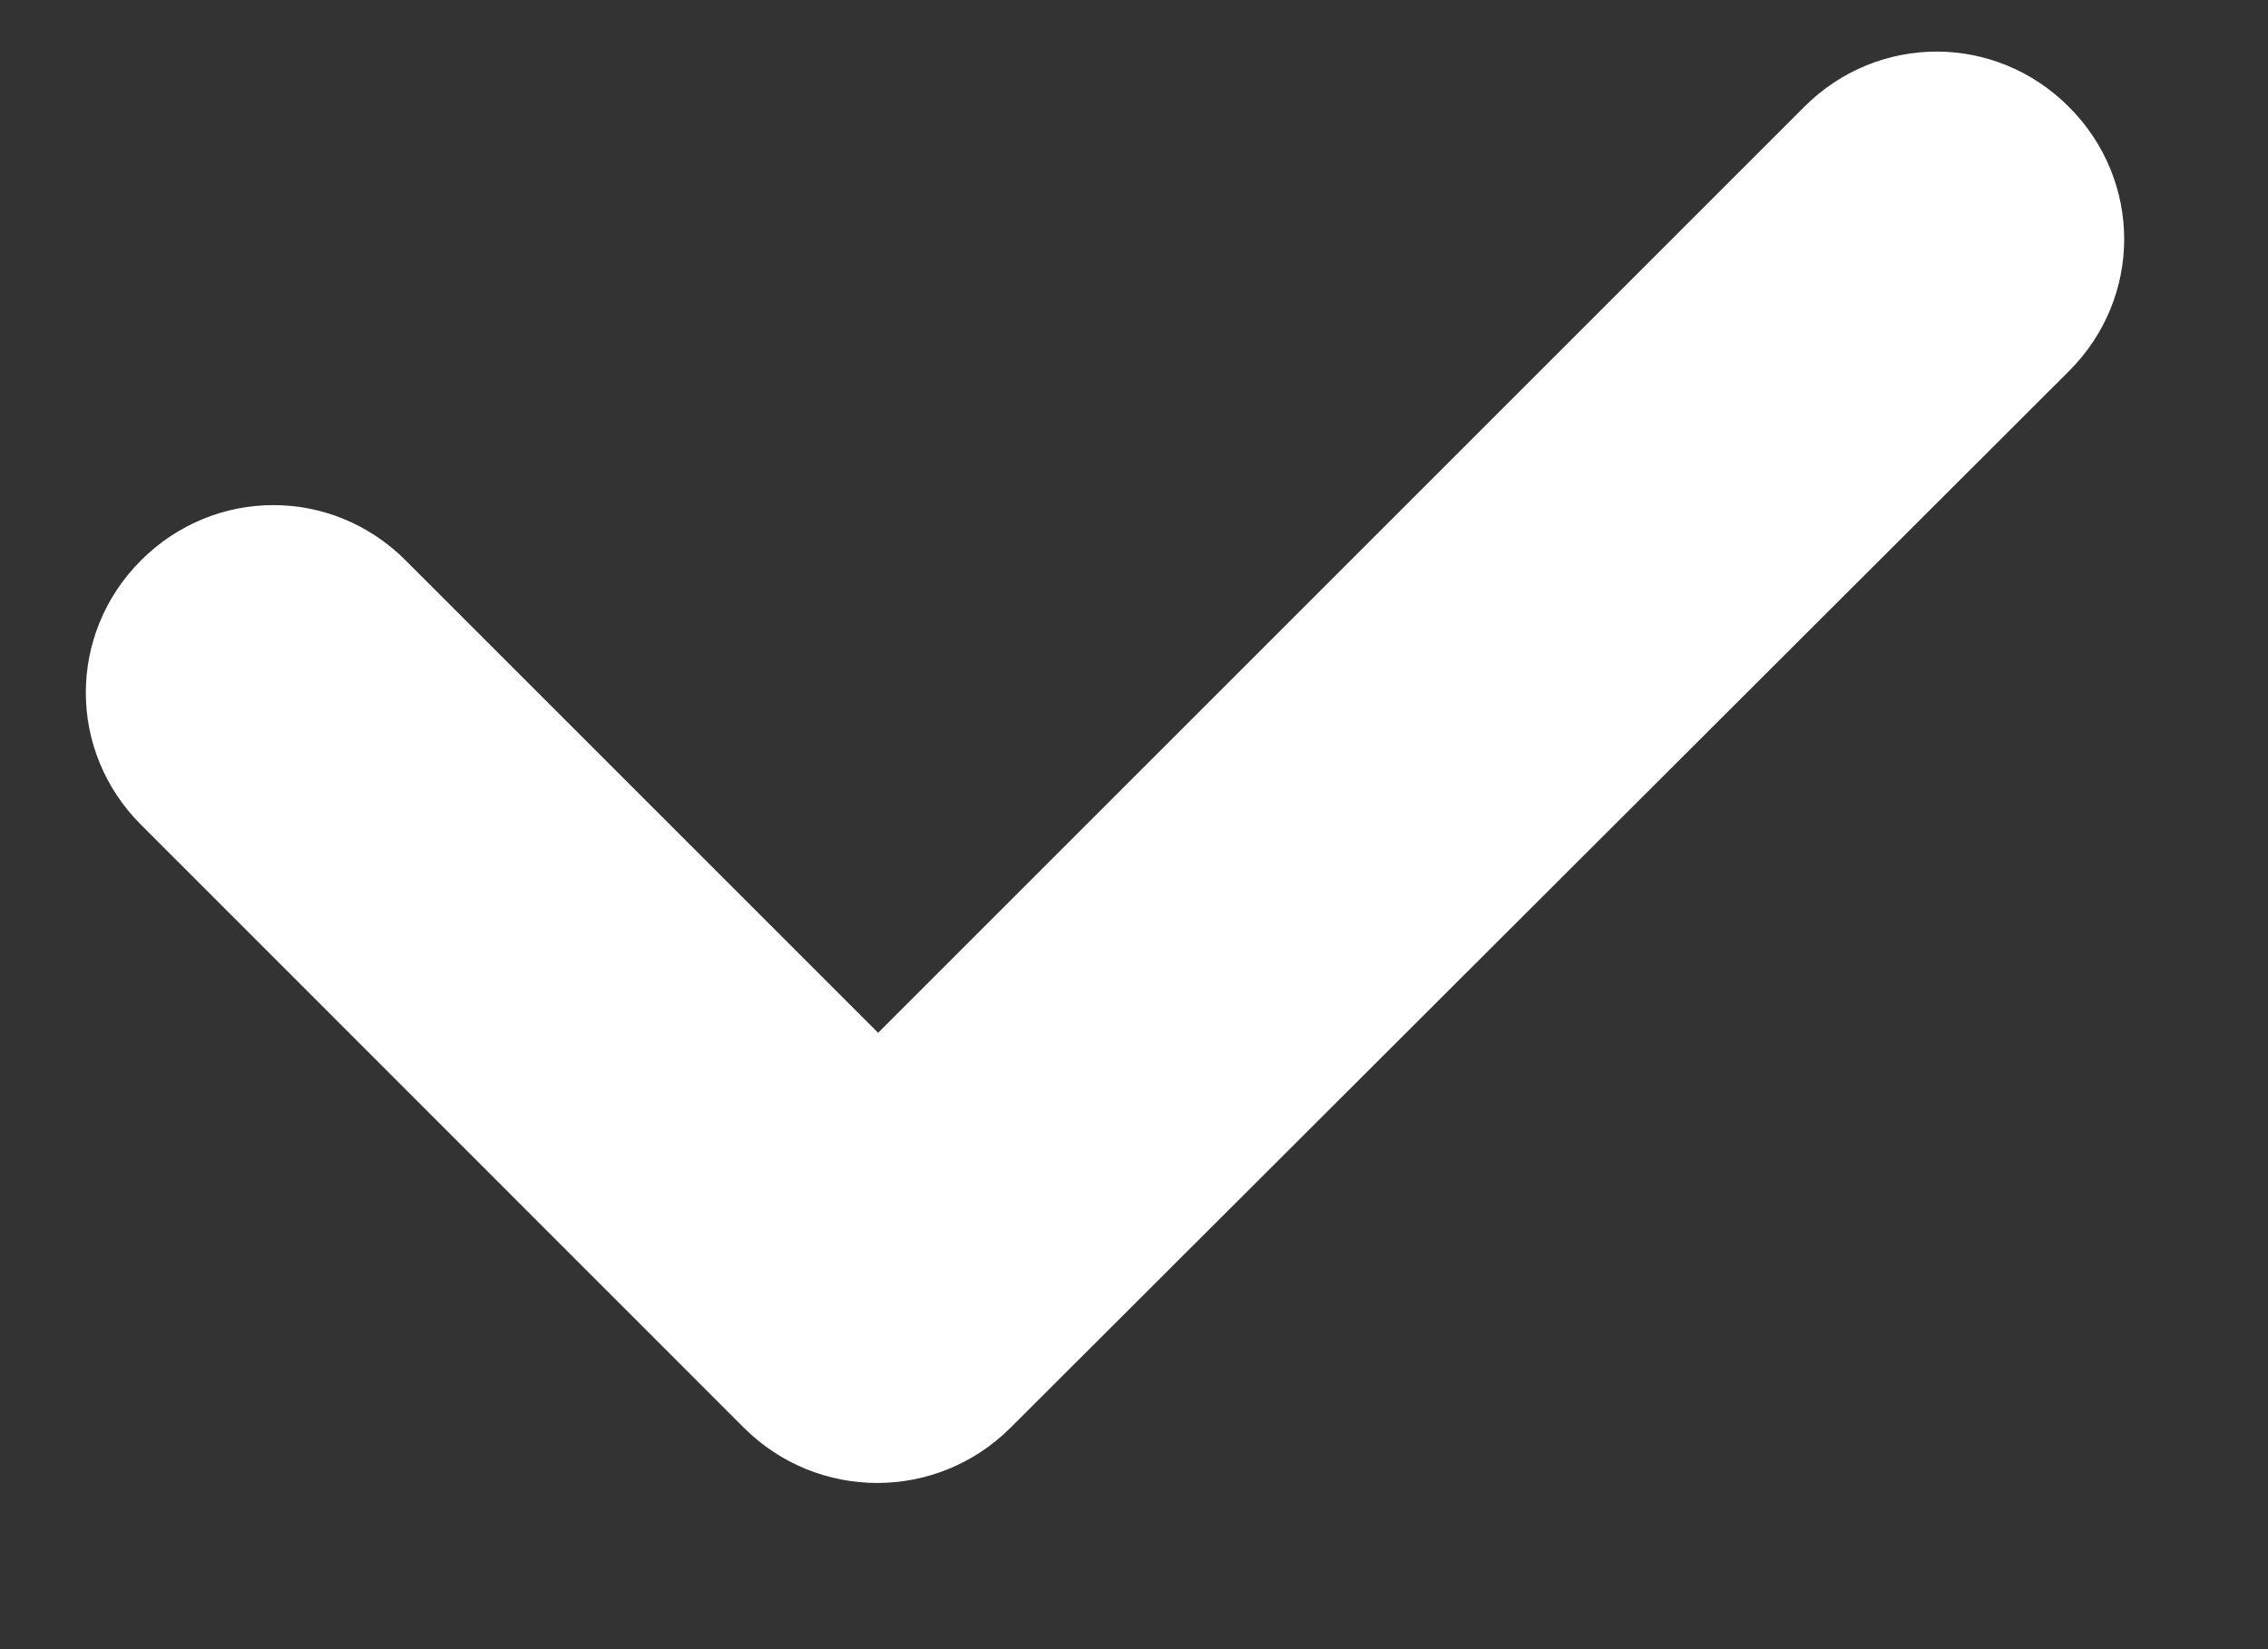 <svg width="11" height="8" viewBox="0 0 11 8" fill="none" xmlns="http://www.w3.org/2000/svg">
<rect x="0" y="0" width="11" height="8" fill="#333333" stroke="none"/>
<path fill-rule="evenodd" clip-rule="evenodd" d="M4.259 5.01L1.967 2.718C1.61 2.361 1.042 2.361 0.684 2.718C0.327 3.076 0.327 3.644 0.684 4.001L3.608 6.926C3.966 7.283 4.543 7.283 4.901 6.926L10.034 1.801C10.392 1.444 10.392 0.876 10.034 0.518C9.677 0.161 9.108 0.161 8.751 0.518L4.259 5.01Z" fill="white"/>
</svg>
